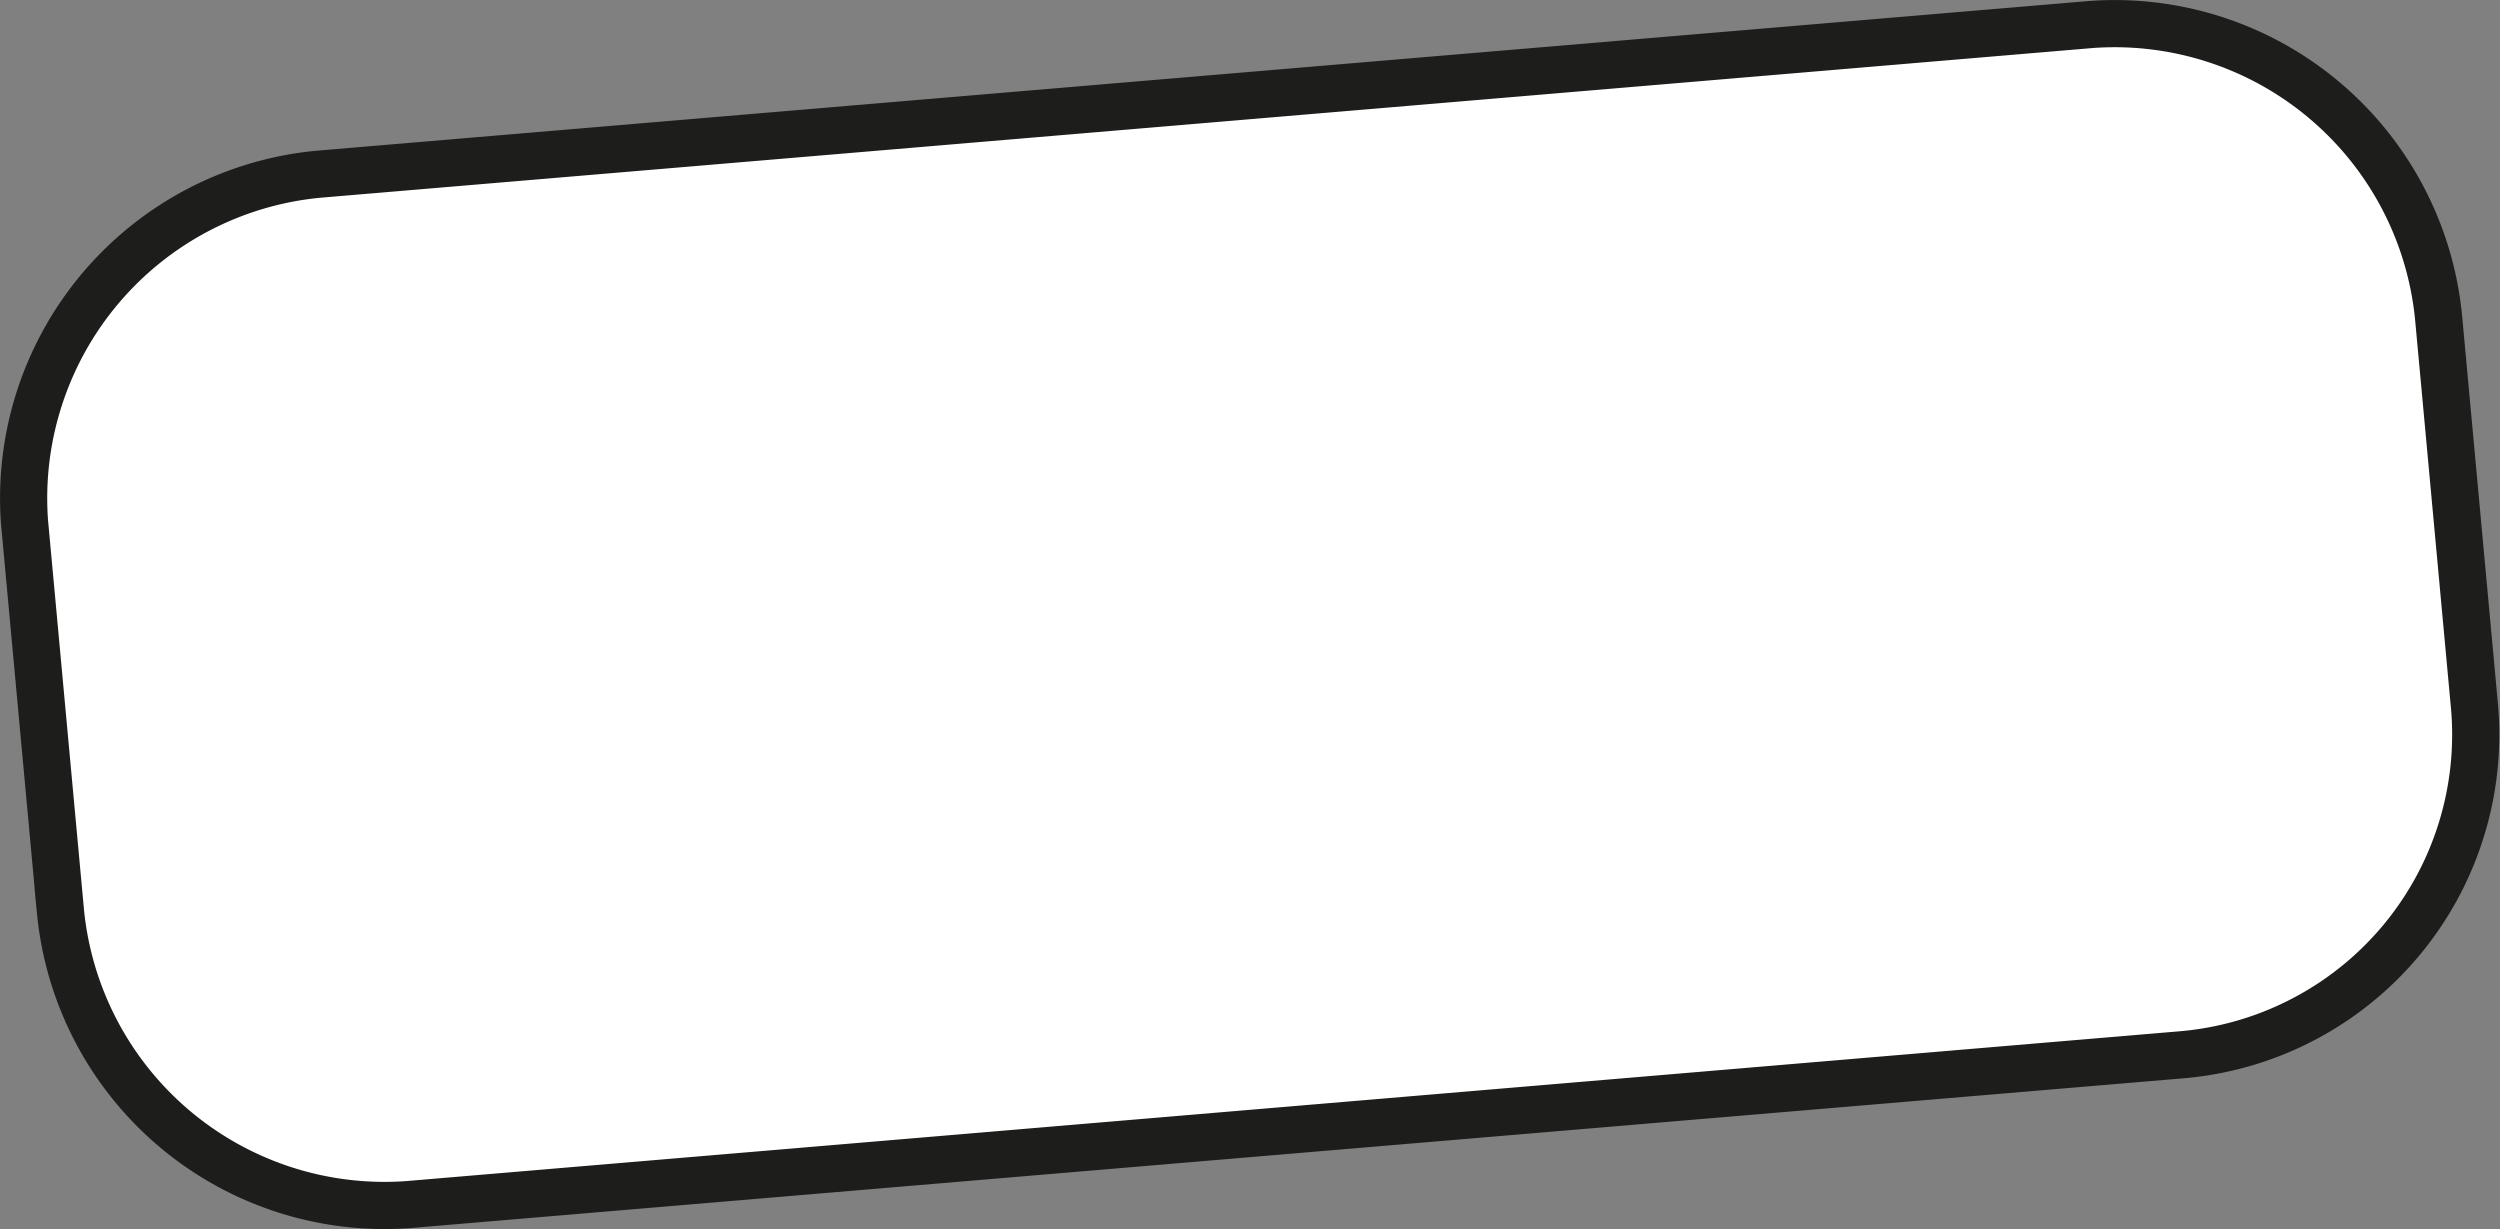 <svg xmlns="http://www.w3.org/2000/svg" viewBox="0 0 52.994 26.053">
  <rect x="0" y="0" width="52.994" height="26.053" fill="#808080" stroke="none"/>
  <defs>
    <style>
      .cls-1 {
        fill: #fff;
        stroke: #1d1d1b;
        stroke-linecap: round;
        stroke-miterlimit: 10;
      }
    </style>
  </defs>
  <path id="Path_1830" data-name="Path 1830" class="cls-1" d="M947.44,57.38l-.762-8.254a6.9,6.9,0,0,0-7.365-6.222l-37.587,3.175a6.9,6.9,0,0,0-6.222,7.365l.762,8.254a6.9,6.9,0,0,0,7.365,6.222l37.587-3.175A6.811,6.811,0,0,0,947.44,57.38Z" transform="translate(-894.985 -42.385)"/>
</svg>
